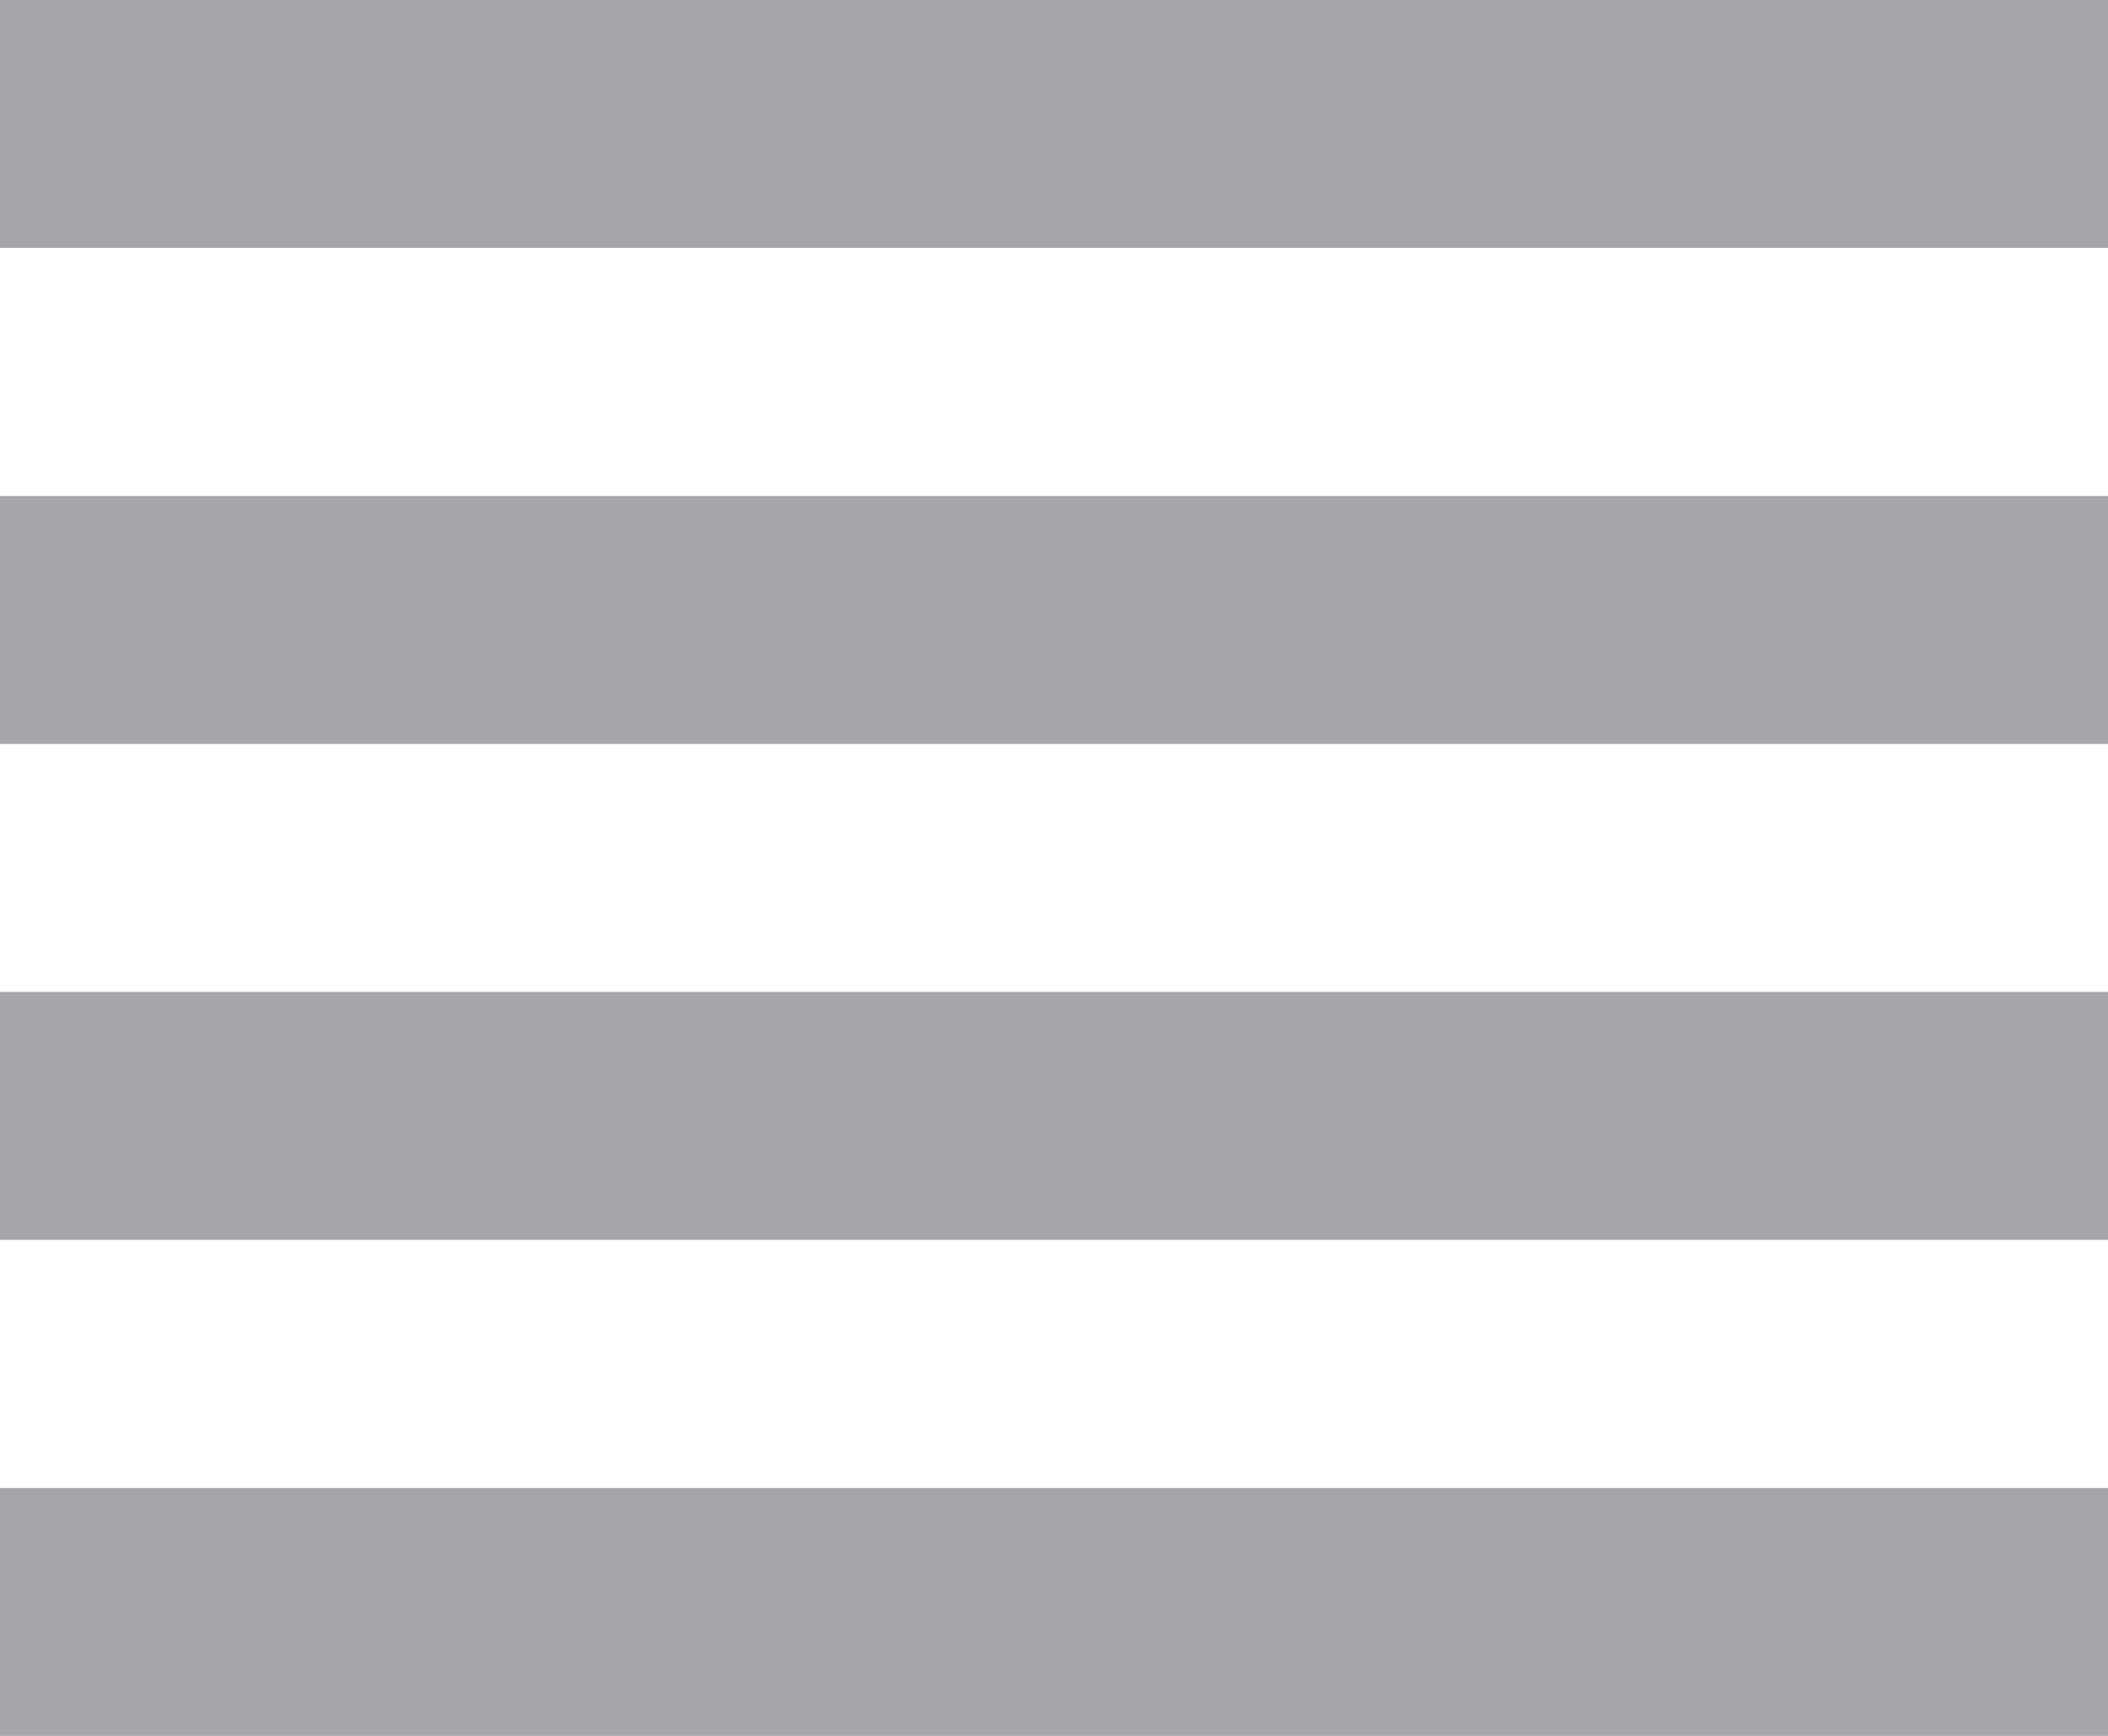 <svg xmlns="http://www.w3.org/2000/svg" width="23.071" height="19" viewBox="0 0 23.071 19">
  <g id="btn_listView" transform="translate(-8 -10)">
    <path id="패스_15" data-name="패스 15" d="M8,23.571H31.071V20.857H8ZM8,29H31.071V26.286H8ZM8,18.143H31.071V15.429H8ZM8,10v2.714H31.071V10Z" fill="#a5a6aa"/>
  </g>
</svg>
